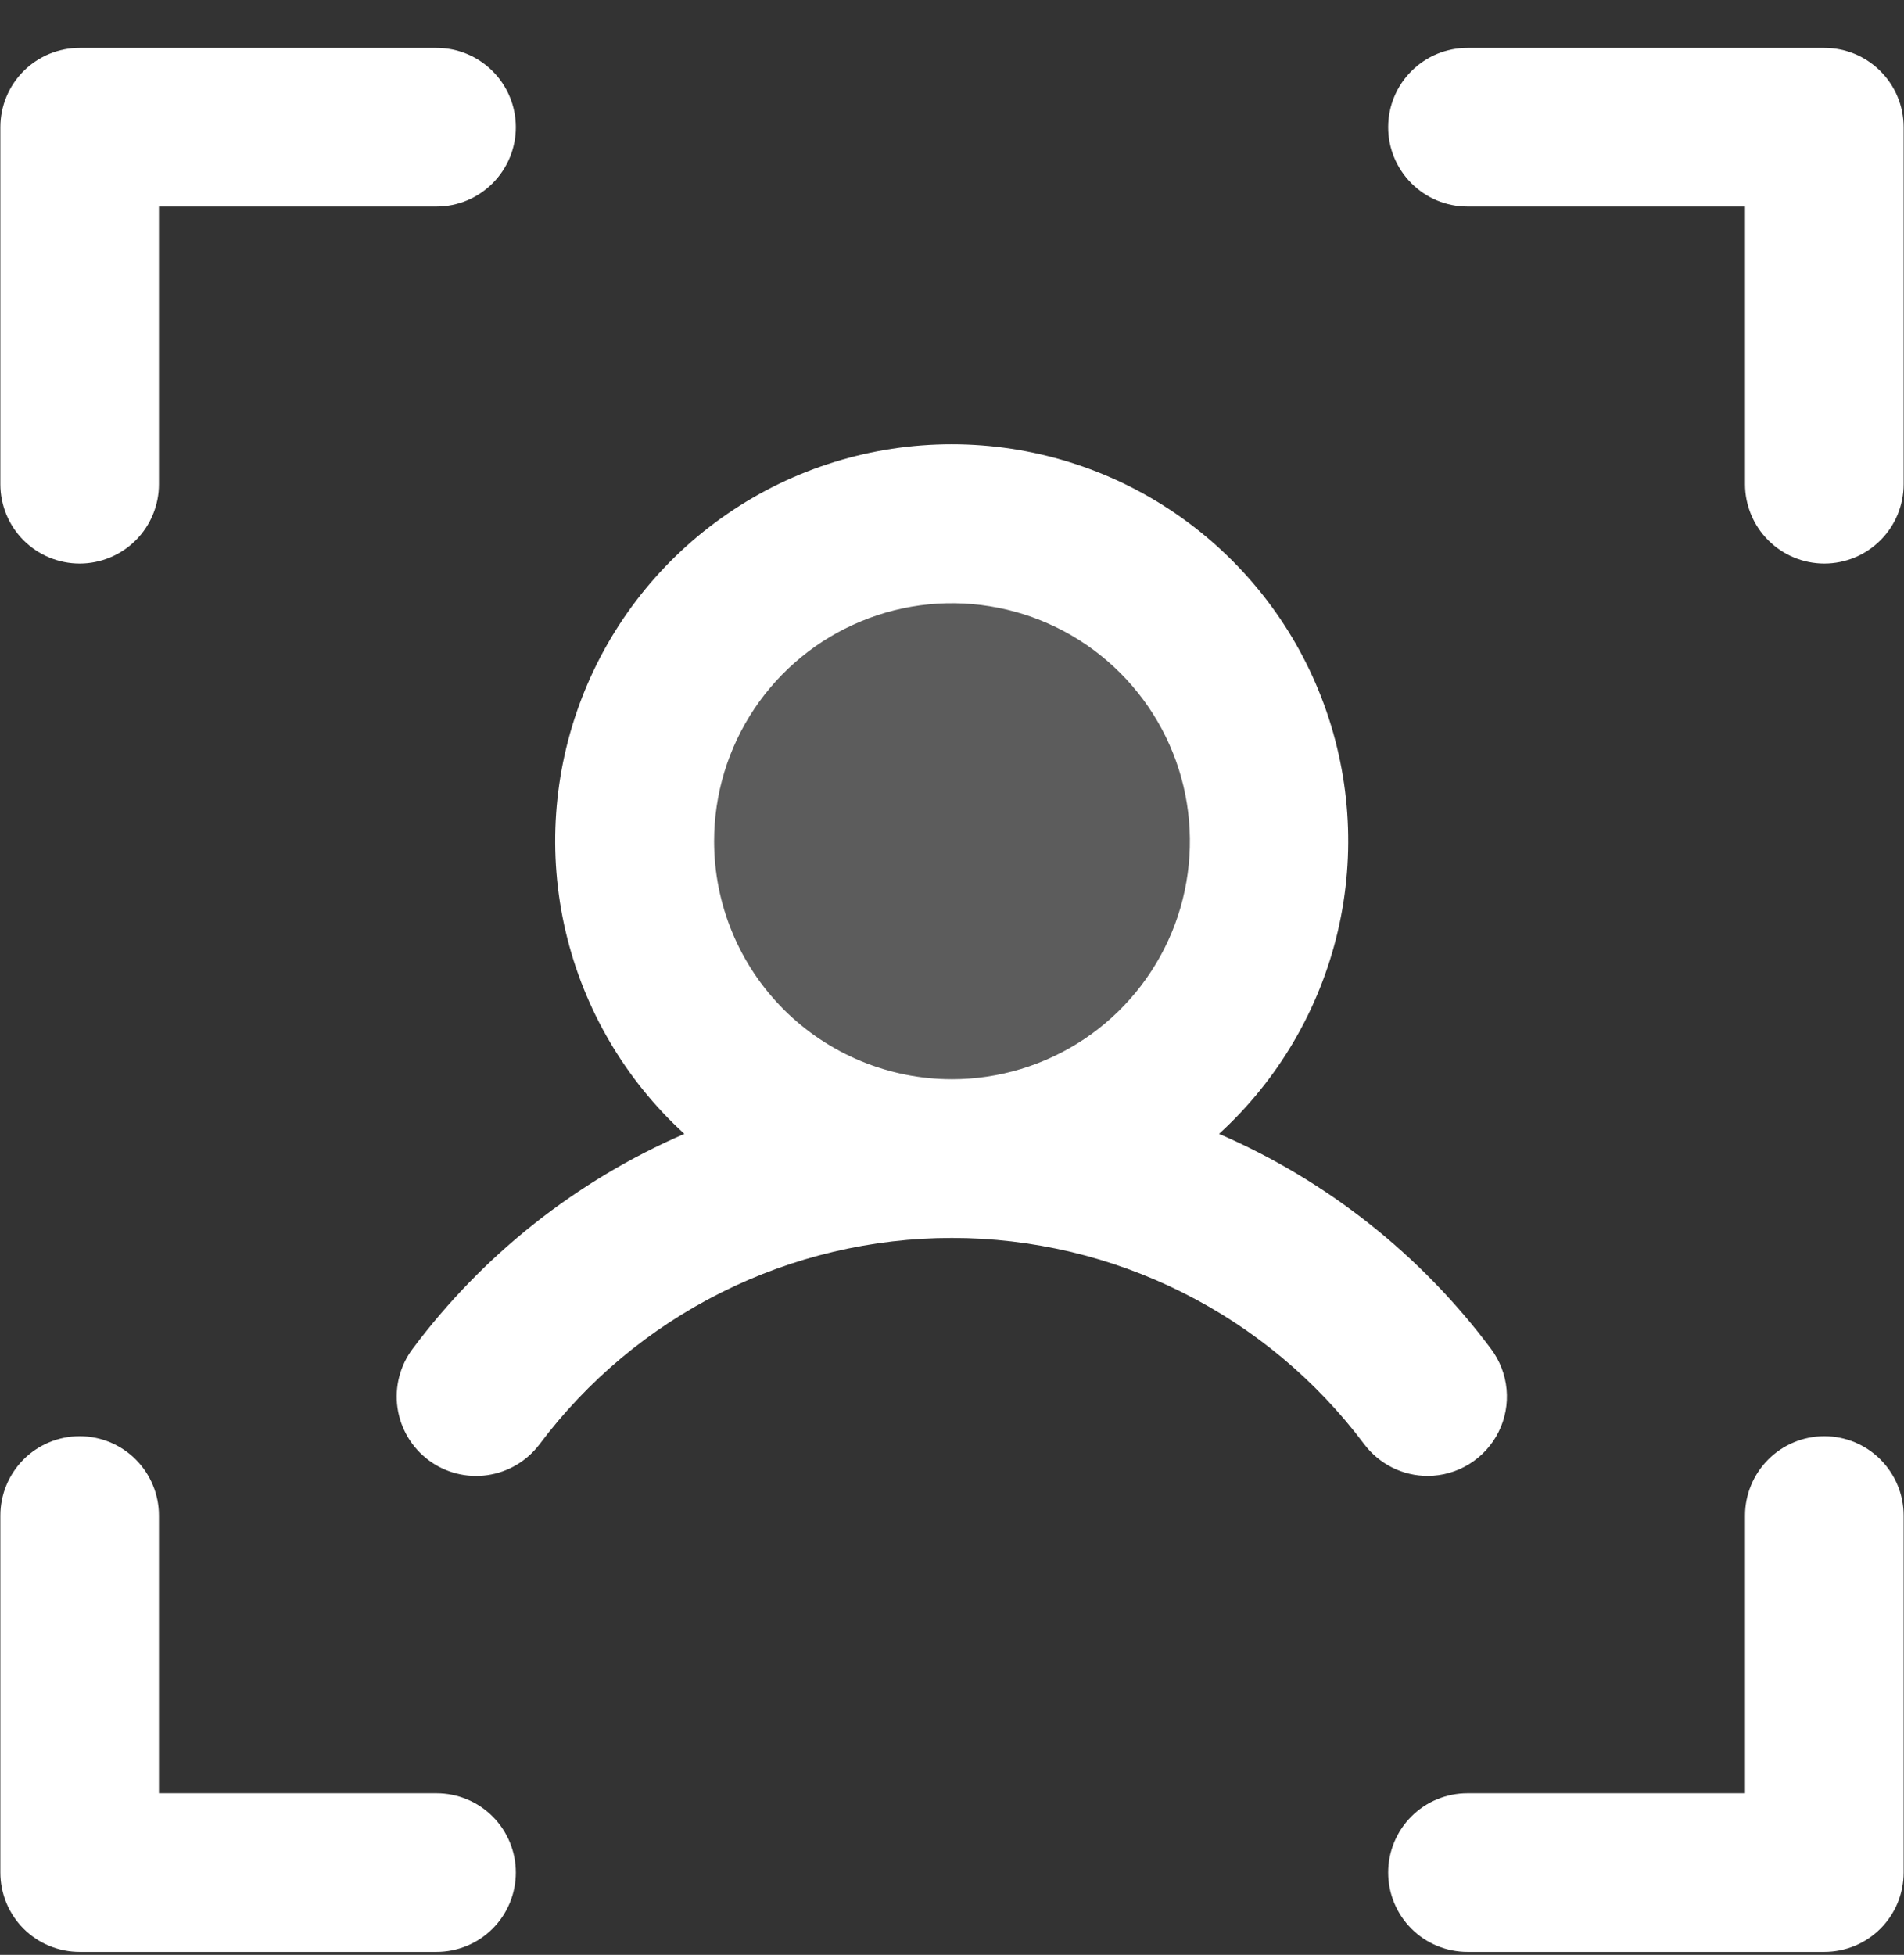 <svg width="38" height="39" viewBox="0 0 38 39" fill="none" xmlns="http://www.w3.org/2000/svg">
<rect x="0" y="0" width="38" height="39" fill="#333333" stroke="none"/>
<path opacity="0.2" d="M25.331 16.783C25.331 18.035 24.96 19.259 24.264 20.3C23.569 21.341 22.58 22.152 21.423 22.632C20.266 23.111 18.993 23.236 17.765 22.992C16.537 22.748 15.409 22.145 14.524 21.259C13.638 20.374 13.035 19.246 12.791 18.018C12.547 16.79 12.672 15.517 13.151 14.36C13.63 13.203 14.442 12.214 15.483 11.518C16.524 10.823 17.748 10.451 19 10.451C20.679 10.451 22.29 11.119 23.477 12.306C24.664 13.493 25.331 15.104 25.331 16.783Z" fill="white"/>
<path d="M37.993 2.538V9.66C37.993 10.08 37.826 10.483 37.529 10.779C37.233 11.076 36.83 11.243 36.41 11.243C35.99 11.243 35.588 11.076 35.291 10.779C34.994 10.483 34.827 10.08 34.827 9.66V4.121H29.288C28.868 4.121 28.465 3.954 28.169 3.657C27.872 3.36 27.705 2.958 27.705 2.538C27.705 2.118 27.872 1.715 28.169 1.419C28.465 1.122 28.868 0.955 29.288 0.955H36.41C36.83 0.955 37.233 1.122 37.529 1.419C37.826 1.715 37.993 2.118 37.993 2.538ZM36.41 28.653C35.99 28.653 35.588 28.82 35.291 29.117C34.994 29.414 34.827 29.816 34.827 30.236V35.776H29.288C28.868 35.776 28.465 35.942 28.169 36.239C27.872 36.536 27.705 36.939 27.705 37.358C27.705 37.778 27.872 38.181 28.169 38.478C28.465 38.774 28.868 38.941 29.288 38.941H36.41C36.83 38.941 37.233 38.774 37.529 38.478C37.826 38.181 37.993 37.778 37.993 37.358V30.236C37.993 29.816 37.826 29.414 37.529 29.117C37.233 28.82 36.83 28.653 36.41 28.653ZM8.712 35.776H3.172V30.236C3.172 29.816 3.006 29.414 2.709 29.117C2.412 28.82 2.009 28.653 1.59 28.653C1.17 28.653 0.767 28.82 0.47 29.117C0.174 29.414 0.007 29.816 0.007 30.236V37.358C0.007 37.778 0.174 38.181 0.47 38.478C0.767 38.774 1.17 38.941 1.59 38.941H8.712C9.132 38.941 9.534 38.774 9.831 38.478C10.128 38.181 10.295 37.778 10.295 37.358C10.295 36.939 10.128 36.536 9.831 36.239C9.534 35.942 9.132 35.776 8.712 35.776ZM1.59 11.243C2.009 11.243 2.412 11.076 2.709 10.779C3.006 10.483 3.172 10.08 3.172 9.66V4.121H8.712C9.132 4.121 9.534 3.954 9.831 3.657C10.128 3.36 10.295 2.958 10.295 2.538C10.295 2.118 10.128 1.715 9.831 1.419C9.534 1.122 9.132 0.955 8.712 0.955H1.59C1.17 0.955 0.767 1.122 0.47 1.419C0.174 1.715 0.007 2.118 0.007 2.538V9.66C0.007 10.08 0.174 10.483 0.47 10.779C0.767 11.076 1.17 11.243 1.59 11.243ZM28.496 29.445C28.25 29.445 28.008 29.389 27.788 29.279C27.568 29.169 27.376 29.01 27.228 28.814C26.27 27.536 25.027 26.499 23.599 25.785C22.17 25.07 20.595 24.698 18.998 24.698C17.401 24.698 15.826 25.07 14.397 25.785C12.969 26.499 11.726 27.536 10.768 28.814C10.515 29.149 10.14 29.371 9.724 29.43C9.308 29.489 8.886 29.381 8.55 29.128C8.214 28.876 7.992 28.5 7.933 28.084C7.874 27.668 7.983 27.246 8.235 26.91C9.638 25.032 11.507 23.553 13.658 22.621C12.48 21.545 11.654 20.138 11.289 18.584C10.925 17.03 11.039 15.403 11.616 13.915C12.193 12.427 13.206 11.149 14.523 10.247C15.84 9.345 17.398 8.863 18.994 8.863C20.59 8.863 22.148 9.345 23.465 10.247C24.782 11.149 25.795 12.427 26.372 13.915C26.949 15.403 27.063 17.03 26.699 18.584C26.334 20.138 25.508 21.545 24.33 22.621C26.482 23.553 28.353 25.032 29.757 26.91C29.933 27.145 30.041 27.424 30.068 27.717C30.095 28.009 30.04 28.304 29.909 28.567C29.778 28.83 29.577 29.051 29.327 29.206C29.078 29.361 28.79 29.444 28.496 29.445ZM19 21.531C19.939 21.531 20.857 21.252 21.638 20.731C22.419 20.209 23.027 19.467 23.387 18.6C23.746 17.732 23.84 16.777 23.657 15.856C23.474 14.935 23.021 14.089 22.357 13.425C21.693 12.761 20.847 12.309 19.926 12.126C19.005 11.942 18.05 12.036 17.183 12.396C16.315 12.755 15.574 13.364 15.052 14.145C14.53 14.925 14.252 15.844 14.252 16.783C14.252 18.042 14.752 19.25 15.642 20.14C16.533 21.031 17.741 21.531 19 21.531Z" fill="white"/>
</svg>
